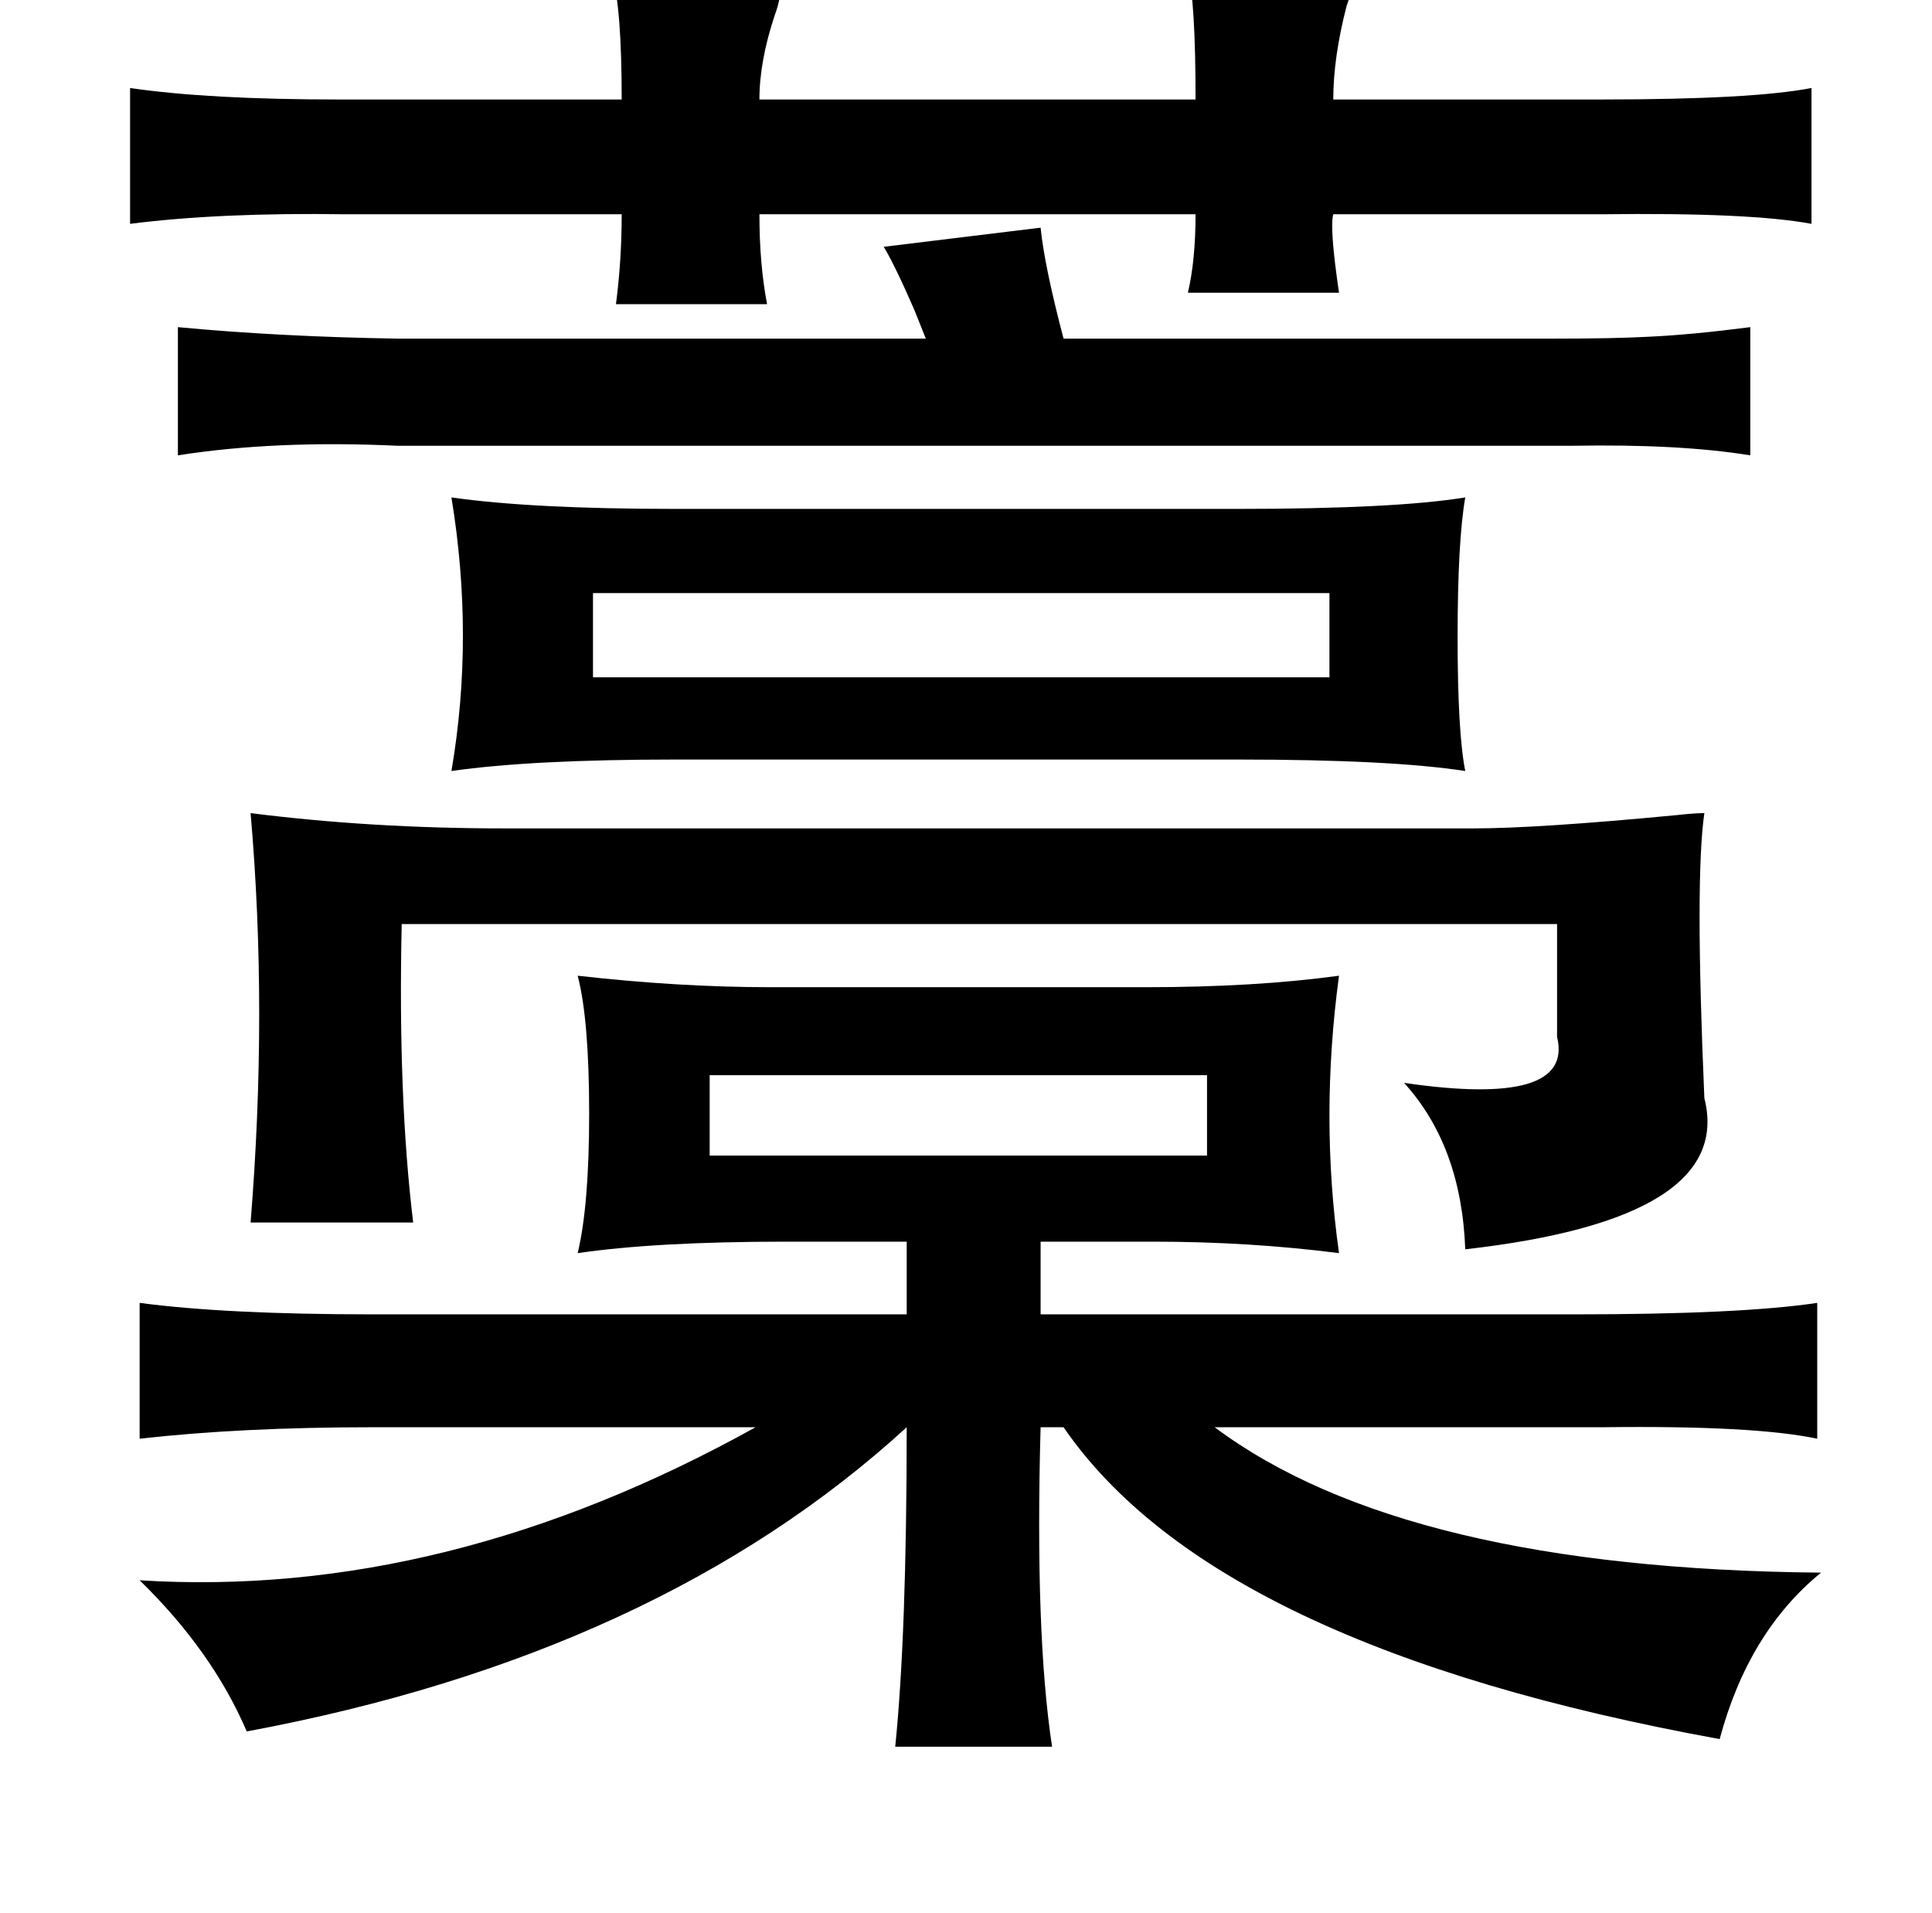 <?xml version="1.0" standalone="no"?>
<!DOCTYPE svg PUBLIC "-//W3C//DTD SVG 1.1//EN" "http://www.w3.org/Graphics/SVG/1.1/DTD/svg11.dtd" >
<svg xmlns="http://www.w3.org/2000/svg" xmlns:xlink="http://www.w3.org/1999/xlink" version="1.1" viewBox="-10 0 1010 1000">
   <path fill="currentColor"
d="M611 -15h31q54 -2 54 5q2 2 -2 13q-7 27 -7 49h140q79 0 110 -6v71q-32 -6 -110 -5h-140q-2 7 3 41h-79q4 -17 4 -41h-228q0 26 4 47h-79q3 -23 3 -47h-144q-66 -1 -113 5v-71q41 6 109 6h148q0 -48 -5 -65h30q55 -1 57 7q2 3 -2 14q-8 24 -8 44h228q0 -51 -4 -67z
M534 119q2 20 12 58h256q32 0 50 -1q22 -1 53 -5v67q-37 -6 -93 -5h-8h-606q-64 -3 -115 5v-67q53 5 115 6h276l-6 -15q-10 -23 -16 -33zM637 266q82 0 119 -6q-4 23 -4 73t4 70q-39 -6 -119 -6h-294q-75 0 -117 6q12 -70 0 -143q42 6 117 6h294zM685 310h-385v44h385v-44z
M121 425q63 8 133 8h506q34 0 107 -7q9 -1 14 -1q-5 34 0 149q16 63 -125 79q-2 -54 -32 -87q89 13 80 -24v-59h-604q-2 90 6 156h-85q9 -111 0 -214zM292 510q53 6 101 6h196q57 0 101 -6q-10 74 0 145q-47 -6 -97 -6h-59v38h279q87 0 127 -6v71q-33 -7 -112 -6h-15h-188
q99 74 317 76q-38 31 -53 87q-264 -48 -343 -163h-12q-3 108 6 167h-82q6 -59 6 -167q-130 119 -345 159q-18 -42 -56 -79q160 10 322 -80h-200q-69 0 -122 6v-71q45 6 122 6h279v-38h-63q-68 0 -109 6q6 -25 6 -73q0 -49 -6 -72zM361 562v42h260v-42h-260z" />
</svg>
